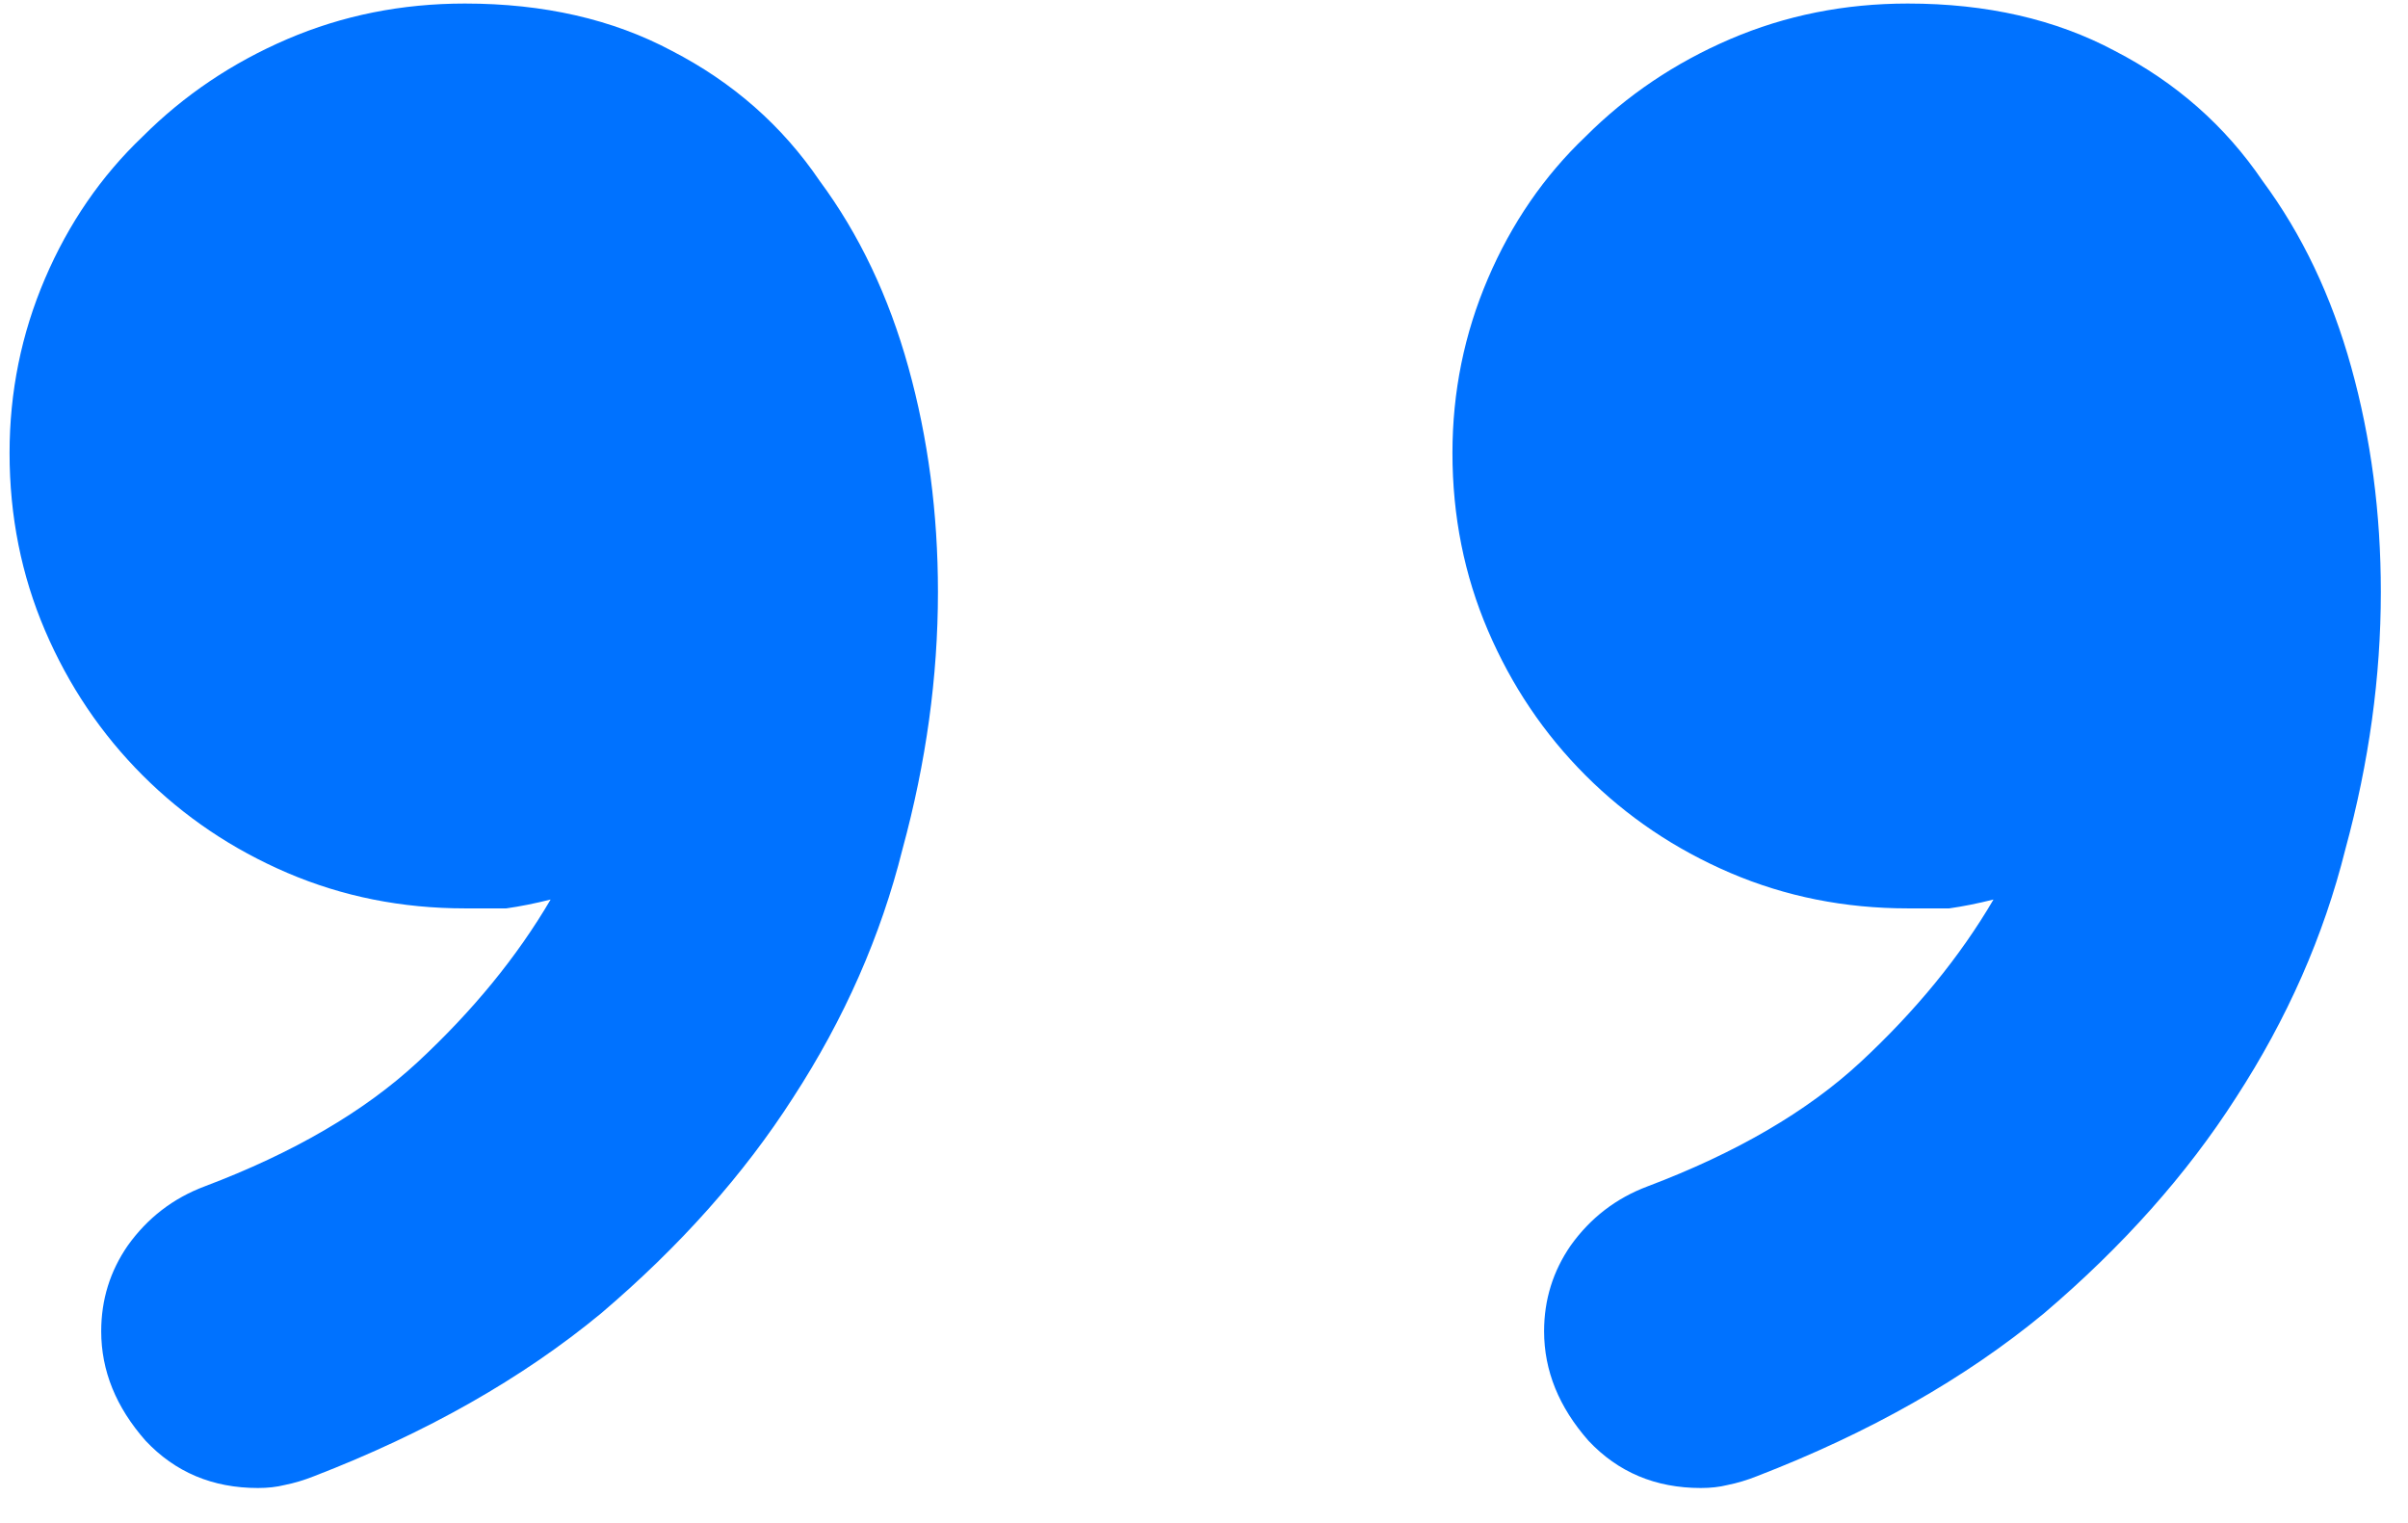 <svg width="68" height="43" viewBox="0 0 68 43" fill="none" xmlns="http://www.w3.org/2000/svg">
<path d="M26.487 16.715C26.487 19.109 26.153 21.53 25.485 23.98C24.873 26.429 23.843 28.767 22.396 30.993C21.004 33.164 19.195 35.196 16.969 37.088C14.742 38.925 12.043 40.456 8.87 41.681C8.591 41.792 8.313 41.876 8.035 41.931C7.812 41.987 7.562 42.015 7.283 42.015C6.003 42.015 4.945 41.569 4.11 40.679C3.275 39.732 2.858 38.703 2.858 37.589C2.858 36.699 3.108 35.892 3.609 35.168C4.166 34.389 4.89 33.832 5.78 33.498C8.285 32.552 10.289 31.383 11.792 29.991C13.351 28.544 14.603 27.013 15.549 25.399C15.104 25.51 14.687 25.594 14.297 25.649C13.963 25.649 13.573 25.649 13.128 25.649C11.347 25.649 9.677 25.315 8.118 24.648C6.56 23.98 5.196 23.061 4.027 21.892C2.858 20.723 1.939 19.359 1.271 17.801C0.604 16.242 0.27 14.572 0.27 12.791C0.27 11.065 0.604 9.423 1.271 7.865C1.939 6.306 2.858 4.97 4.027 3.857C5.196 2.688 6.56 1.77 8.118 1.102C9.677 0.434 11.347 0.1 13.128 0.1C15.354 0.1 17.303 0.545 18.973 1.436C20.698 2.326 22.09 3.551 23.148 5.109C24.261 6.612 25.096 8.366 25.652 10.37C26.209 12.373 26.487 14.489 26.487 16.715ZM67.233 16.715C67.233 19.109 66.899 21.53 66.231 23.98C65.619 26.429 64.589 28.767 63.142 30.993C61.751 33.164 59.941 35.196 57.715 37.088C55.488 38.925 52.789 40.456 49.616 41.681C49.337 41.792 49.059 41.876 48.781 41.931C48.558 41.987 48.308 42.015 48.029 42.015C46.749 42.015 45.691 41.569 44.856 40.679C44.022 39.732 43.604 38.703 43.604 37.589C43.604 36.699 43.855 35.892 44.355 35.168C44.912 34.389 45.636 33.832 46.526 33.498C49.031 32.552 51.035 31.383 52.538 29.991C54.097 28.544 55.349 27.013 56.295 25.399C55.85 25.51 55.433 25.594 55.043 25.649C54.709 25.649 54.319 25.649 53.874 25.649C52.093 25.649 50.423 25.315 48.864 24.648C47.306 23.98 45.942 23.061 44.773 21.892C43.604 20.723 42.685 19.359 42.018 17.801C41.35 16.242 41.016 14.572 41.016 12.791C41.016 11.065 41.35 9.423 42.018 7.865C42.685 6.306 43.604 4.97 44.773 3.857C45.942 2.688 47.306 1.77 48.864 1.102C50.423 0.434 52.093 0.1 53.874 0.1C56.101 0.1 58.049 0.545 59.719 1.436C61.444 2.326 62.836 3.551 63.894 5.109C65.007 6.612 65.842 8.366 66.398 10.37C66.955 12.373 67.233 14.489 67.233 16.715Z" fill="#0072FF"/>
</svg>
